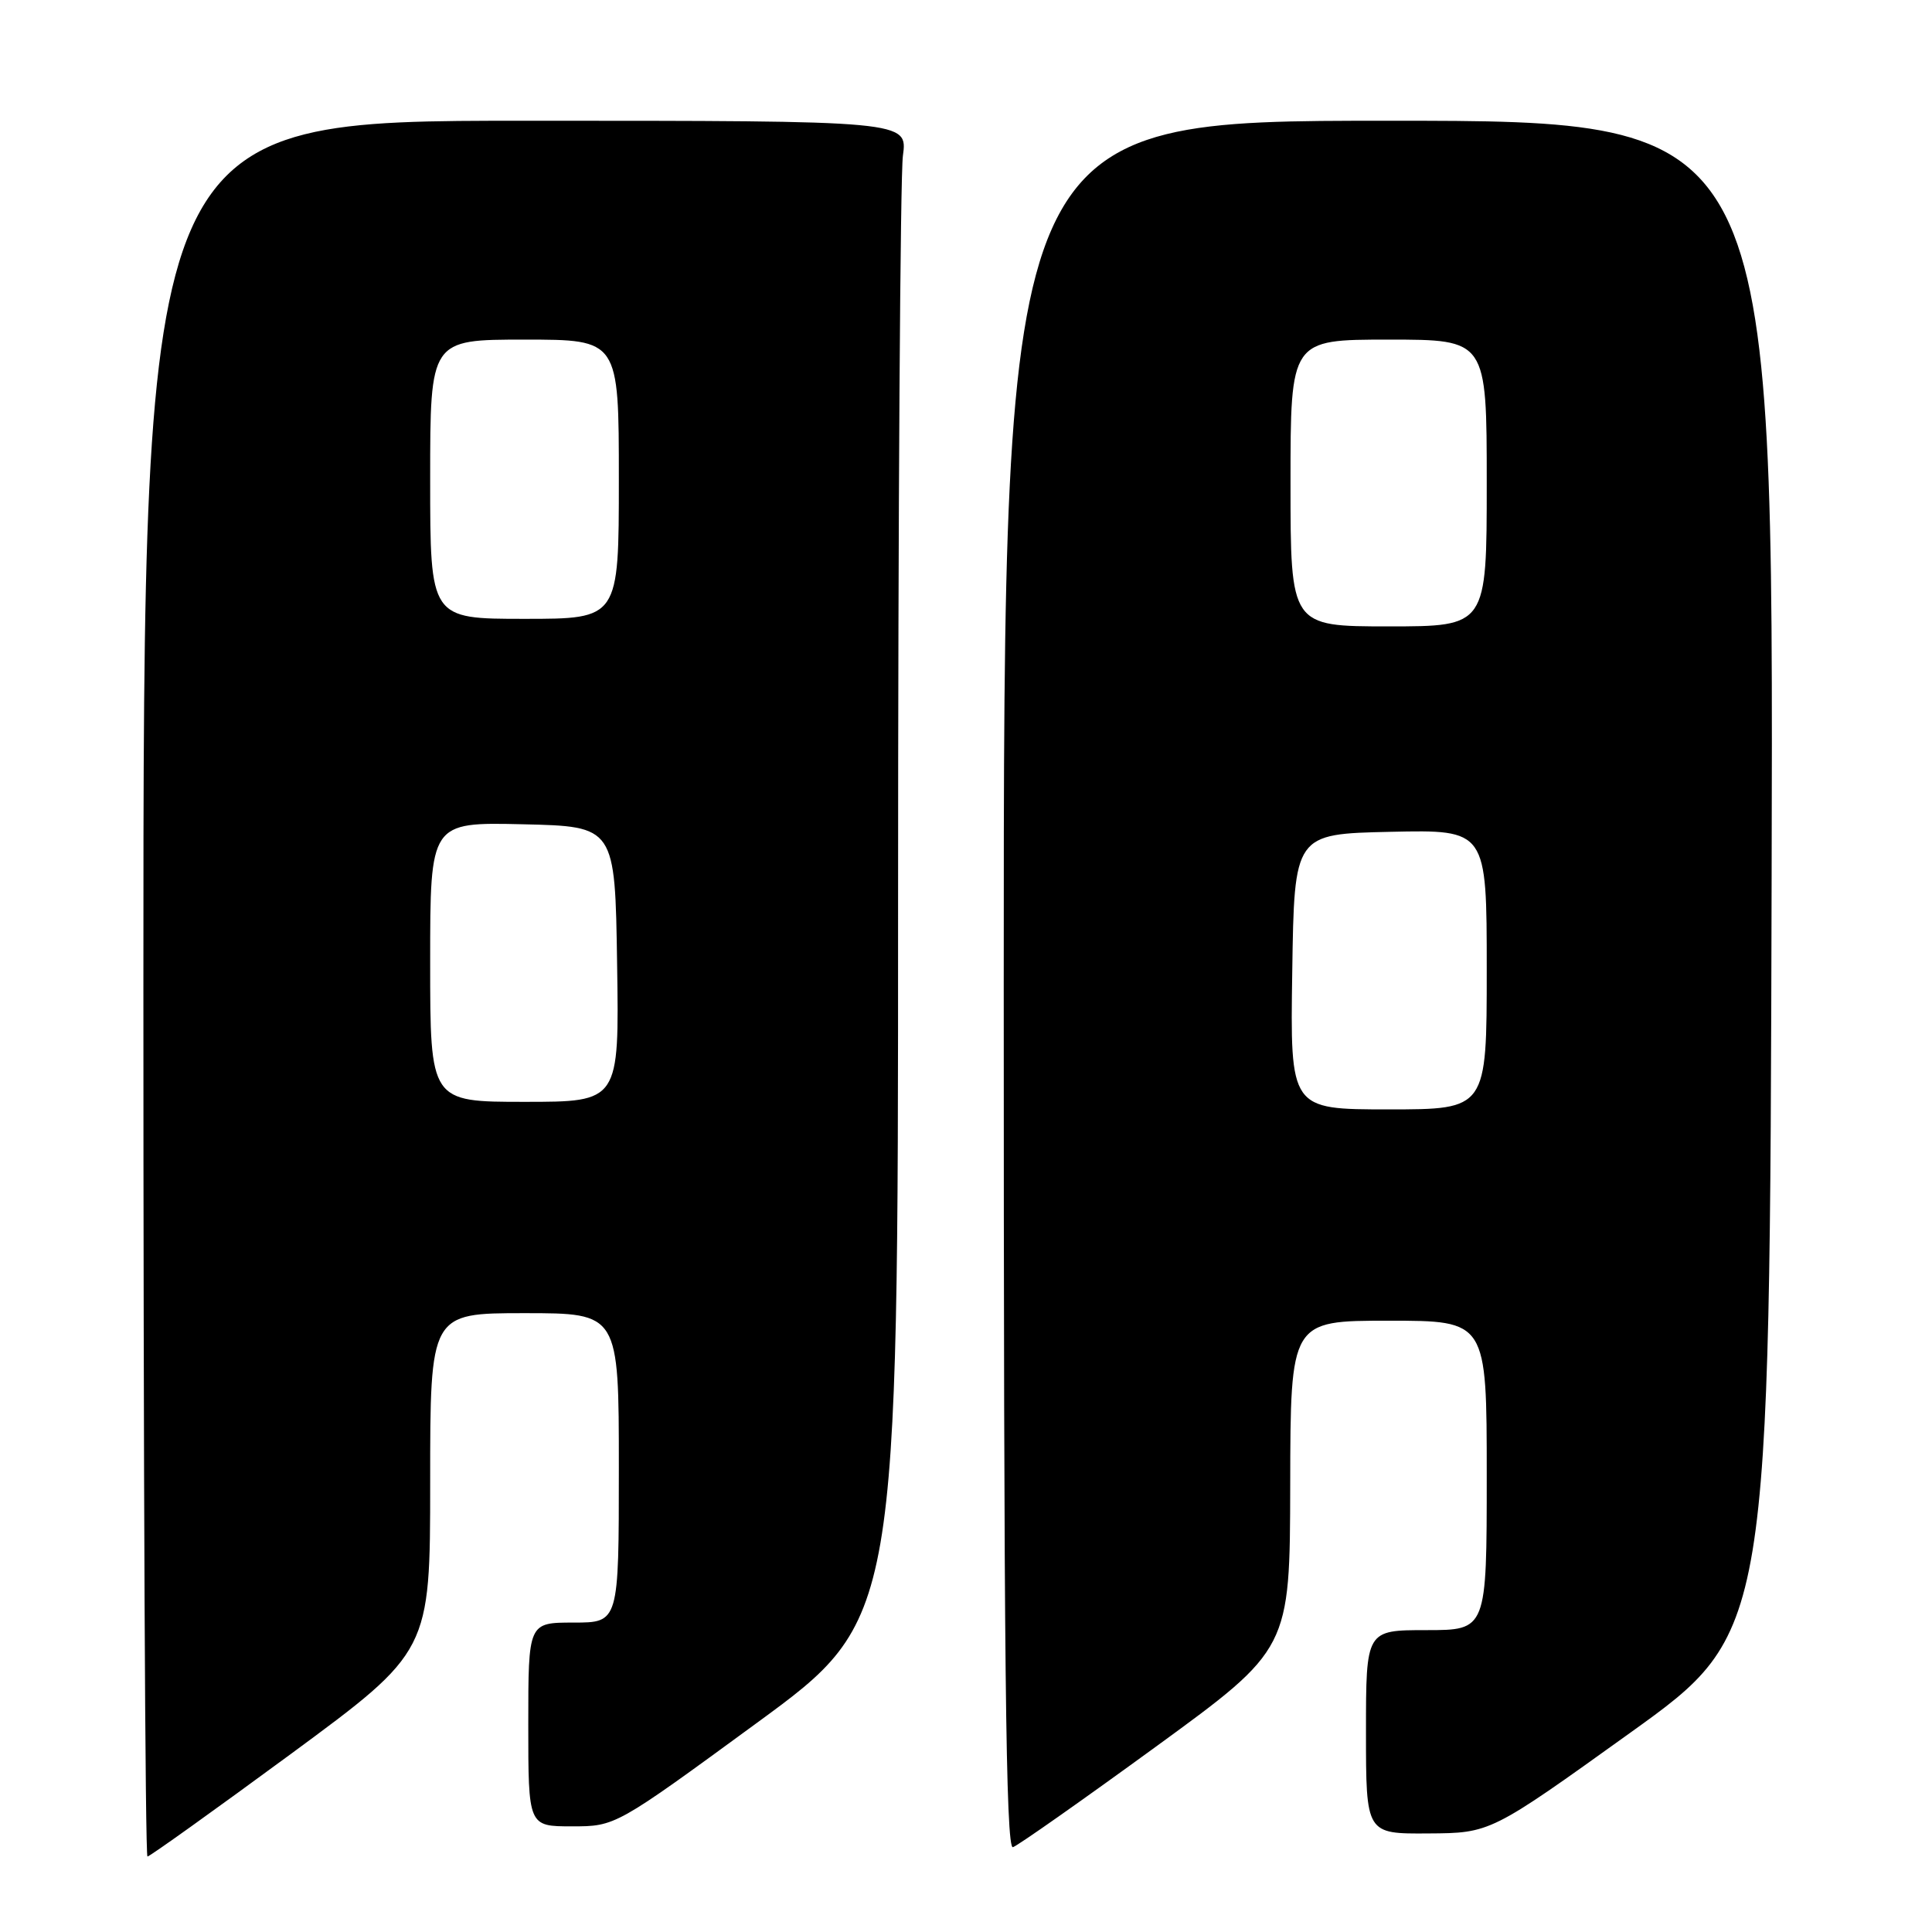 <?xml version="1.0" encoding="UTF-8" standalone="no"?>
<!DOCTYPE svg PUBLIC "-//W3C//DTD SVG 1.1//EN" "http://www.w3.org/Graphics/SVG/1.1/DTD/svg11.dtd" >
<svg xmlns="http://www.w3.org/2000/svg" xmlns:xlink="http://www.w3.org/1999/xlink" version="1.1" viewBox="0 0 256 256">
 <g >
 <path fill="currentColor"
d=" M 38.54 232.41 C 57.00 218.81 57.00 218.81 57.00 196.41 C 57.00 174.00 57.00 174.00 69.50 174.00 C 82.00 174.00 82.00 174.00 82.00 194.50 C 82.00 215.00 82.00 215.00 76.00 215.00 C 70.00 215.00 70.00 215.00 70.00 228.50 C 70.00 242.00 70.00 242.00 75.78 242.00 C 81.56 242.00 81.56 242.00 100.28 228.30 C 119.00 214.60 119.00 214.60 119.00 119.94 C 119.00 67.88 119.29 23.19 119.64 20.64 C 120.27 16.00 120.27 16.00 69.64 16.00 C 19.00 16.00 19.00 16.00 19.00 131.00 C 19.00 194.25 19.24 246.00 19.54 246.00 C 19.83 246.00 28.38 239.88 38.54 232.41 Z  M 153.18 231.43 C 170.92 218.50 170.92 218.50 170.96 196.75 C 171.00 175.00 171.00 175.00 184.00 175.00 C 197.00 175.00 197.00 175.00 197.00 195.50 C 197.00 216.00 197.00 216.00 189.00 216.00 C 181.00 216.00 181.00 216.00 181.00 229.50 C 181.00 243.00 181.00 243.00 189.25 242.94 C 197.50 242.89 197.50 242.89 216.00 229.61 C 234.50 216.34 234.50 216.34 234.75 116.17 C 235.01 16.00 235.01 16.00 184.00 16.00 C 133.00 16.00 133.00 16.00 133.00 130.58 C 133.00 220.22 133.27 245.08 134.22 244.76 C 134.89 244.54 143.42 238.54 153.18 231.43 Z  M 57.00 127.47 C 57.00 108.94 57.00 108.94 69.25 109.22 C 81.50 109.50 81.50 109.50 81.77 127.75 C 82.05 146.00 82.05 146.00 69.52 146.00 C 57.00 146.00 57.00 146.00 57.00 127.47 Z  M 57.00 63.50 C 57.00 45.00 57.00 45.00 69.50 45.00 C 82.00 45.00 82.00 45.00 82.00 63.50 C 82.00 82.00 82.00 82.00 69.50 82.00 C 57.00 82.00 57.00 82.00 57.00 63.50 Z  M 171.23 128.75 C 171.50 110.50 171.50 110.50 184.25 110.22 C 197.00 109.94 197.00 109.94 197.00 128.47 C 197.00 147.00 197.00 147.00 183.98 147.00 C 170.95 147.00 170.95 147.00 171.23 128.75 Z  M 171.00 64.00 C 171.00 45.00 171.00 45.00 184.00 45.00 C 197.00 45.00 197.00 45.00 197.00 64.00 C 197.00 83.00 197.00 83.00 184.00 83.00 C 171.00 83.00 171.00 83.00 171.00 64.00 Z "/>
</g>
</svg>
